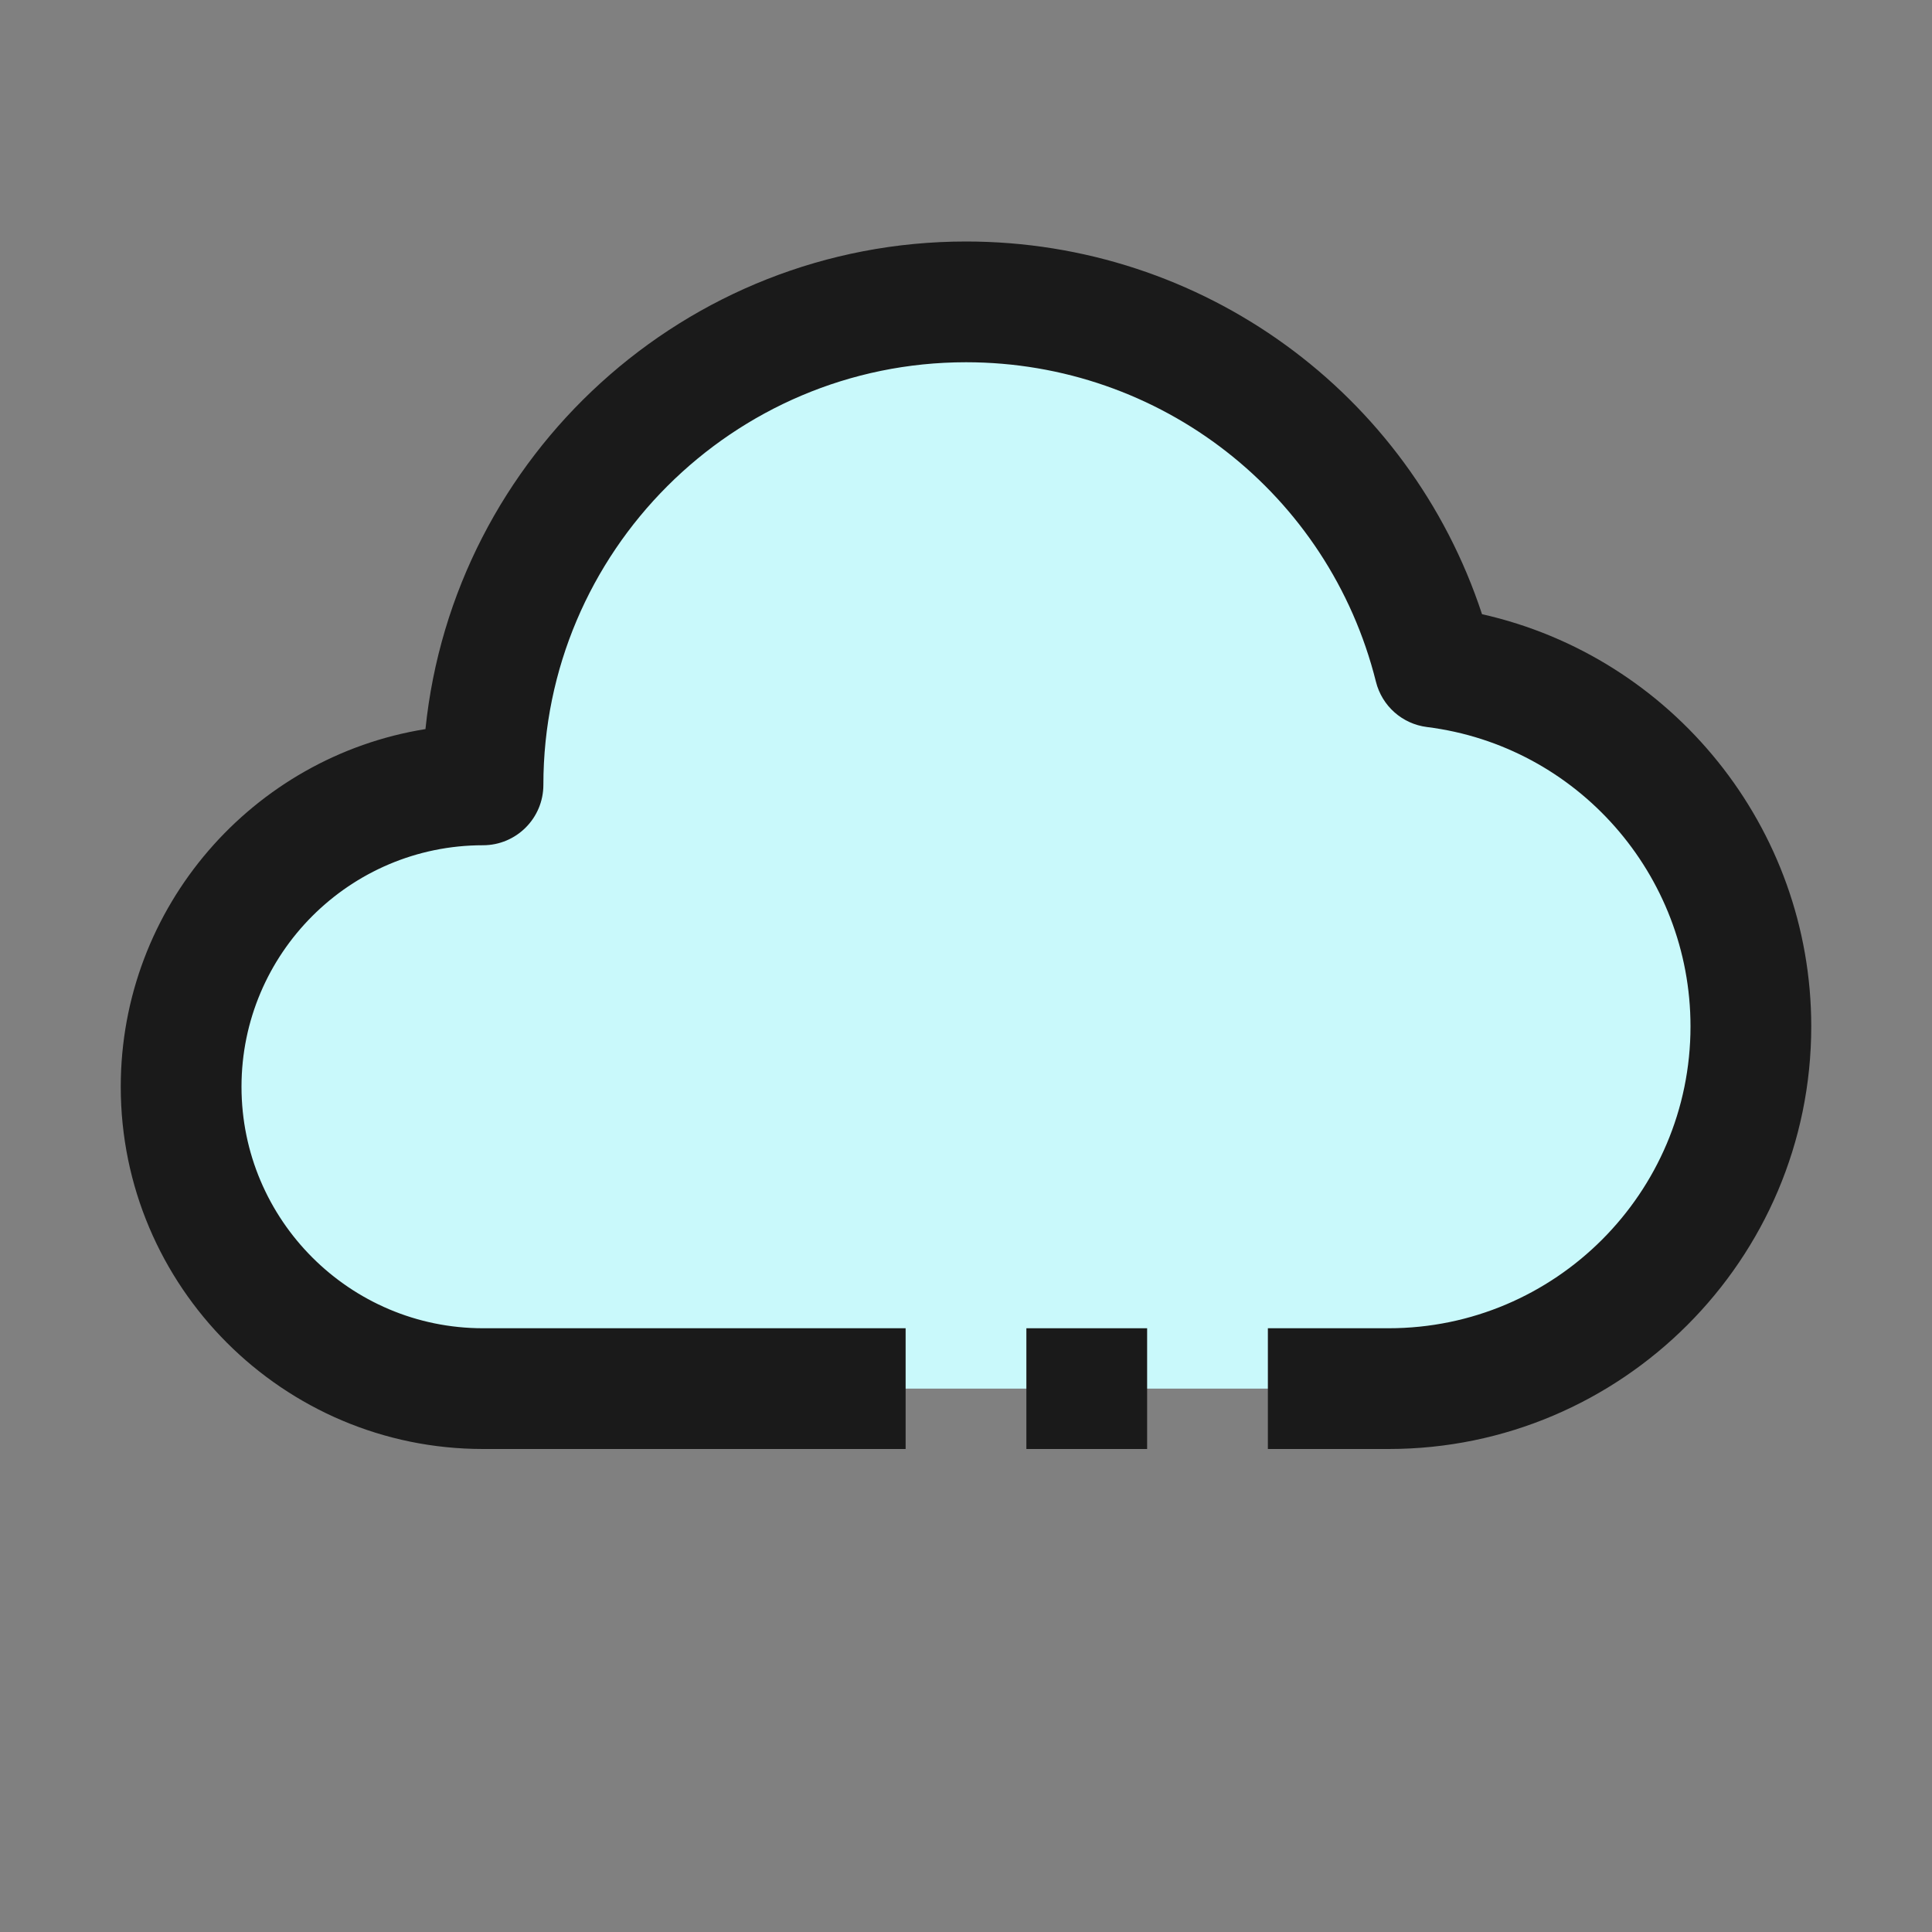 <?xml version="1.0" encoding="UTF-8" standalone="no"?>
<svg
   enable-background="new 0 0 32 32"
   id="Filled_Outline"
   version="1.1"
   viewBox="0 0 32 32"
   xml:space="preserve"
   xmlns="http://www.w3.org/2000/svg"
   xmlns:svg="http://www.w3.org/2000/svg"><rect x="0" y="0" width="32" height="32" fill="#808080" stroke="none"/><defs
     id="defs12" /><title
     id="title1" /><desc
     id="desc1" /><g
     id="g12"
     transform="translate(0,4)"><path
       d="M 8,19 C 5.24,19 3,16.76 3,14 3,11.24 5.24,9 8,9 8,4.58 11.58,1 16,1 19.75,1 22.89,3.57 23.76,7.05 26.71,7.42 29,9.95 29,13 c 0,3.31 -2.69,6 -6,6 z"
       fill="#c9f9fb"
       id="path1" /><g
       id="g11"><g
         id="g10"><path
           d="m 23,20 h -2 v -2 h 2 c 2.757,0 5,-2.243 5,-5 C 28,10.486 26.124,8.354 23.636,8.042 23.226,7.991 22.89,7.693 22.79,7.292 22.011,4.176 19.219,2 16,2 12.14,2 9,5.14 9,9 c 0,0.552 -0.448,1 -1,1 -2.206,0 -4,1.794 -4,4 0,2.206 1.794,4 4,4 h 7 v 2 H 8 C 4.691,20 2,17.309 2,14 2,11.016 4.19,8.534 7.047,8.076 7.511,3.545 11.349,0 16,0 19.916,0 23.342,2.507 24.547,6.173 27.698,6.882 30,9.706 30,13 c 0,3.86 -3.141,7 -7,7 z"
           fill="#1a1a1a"
           id="path9" /><rect
           fill="#1a1a1a"
           height="2"
           width="2"
           x="17"
           y="18"
           id="rect10" /></g></g></g></svg>
